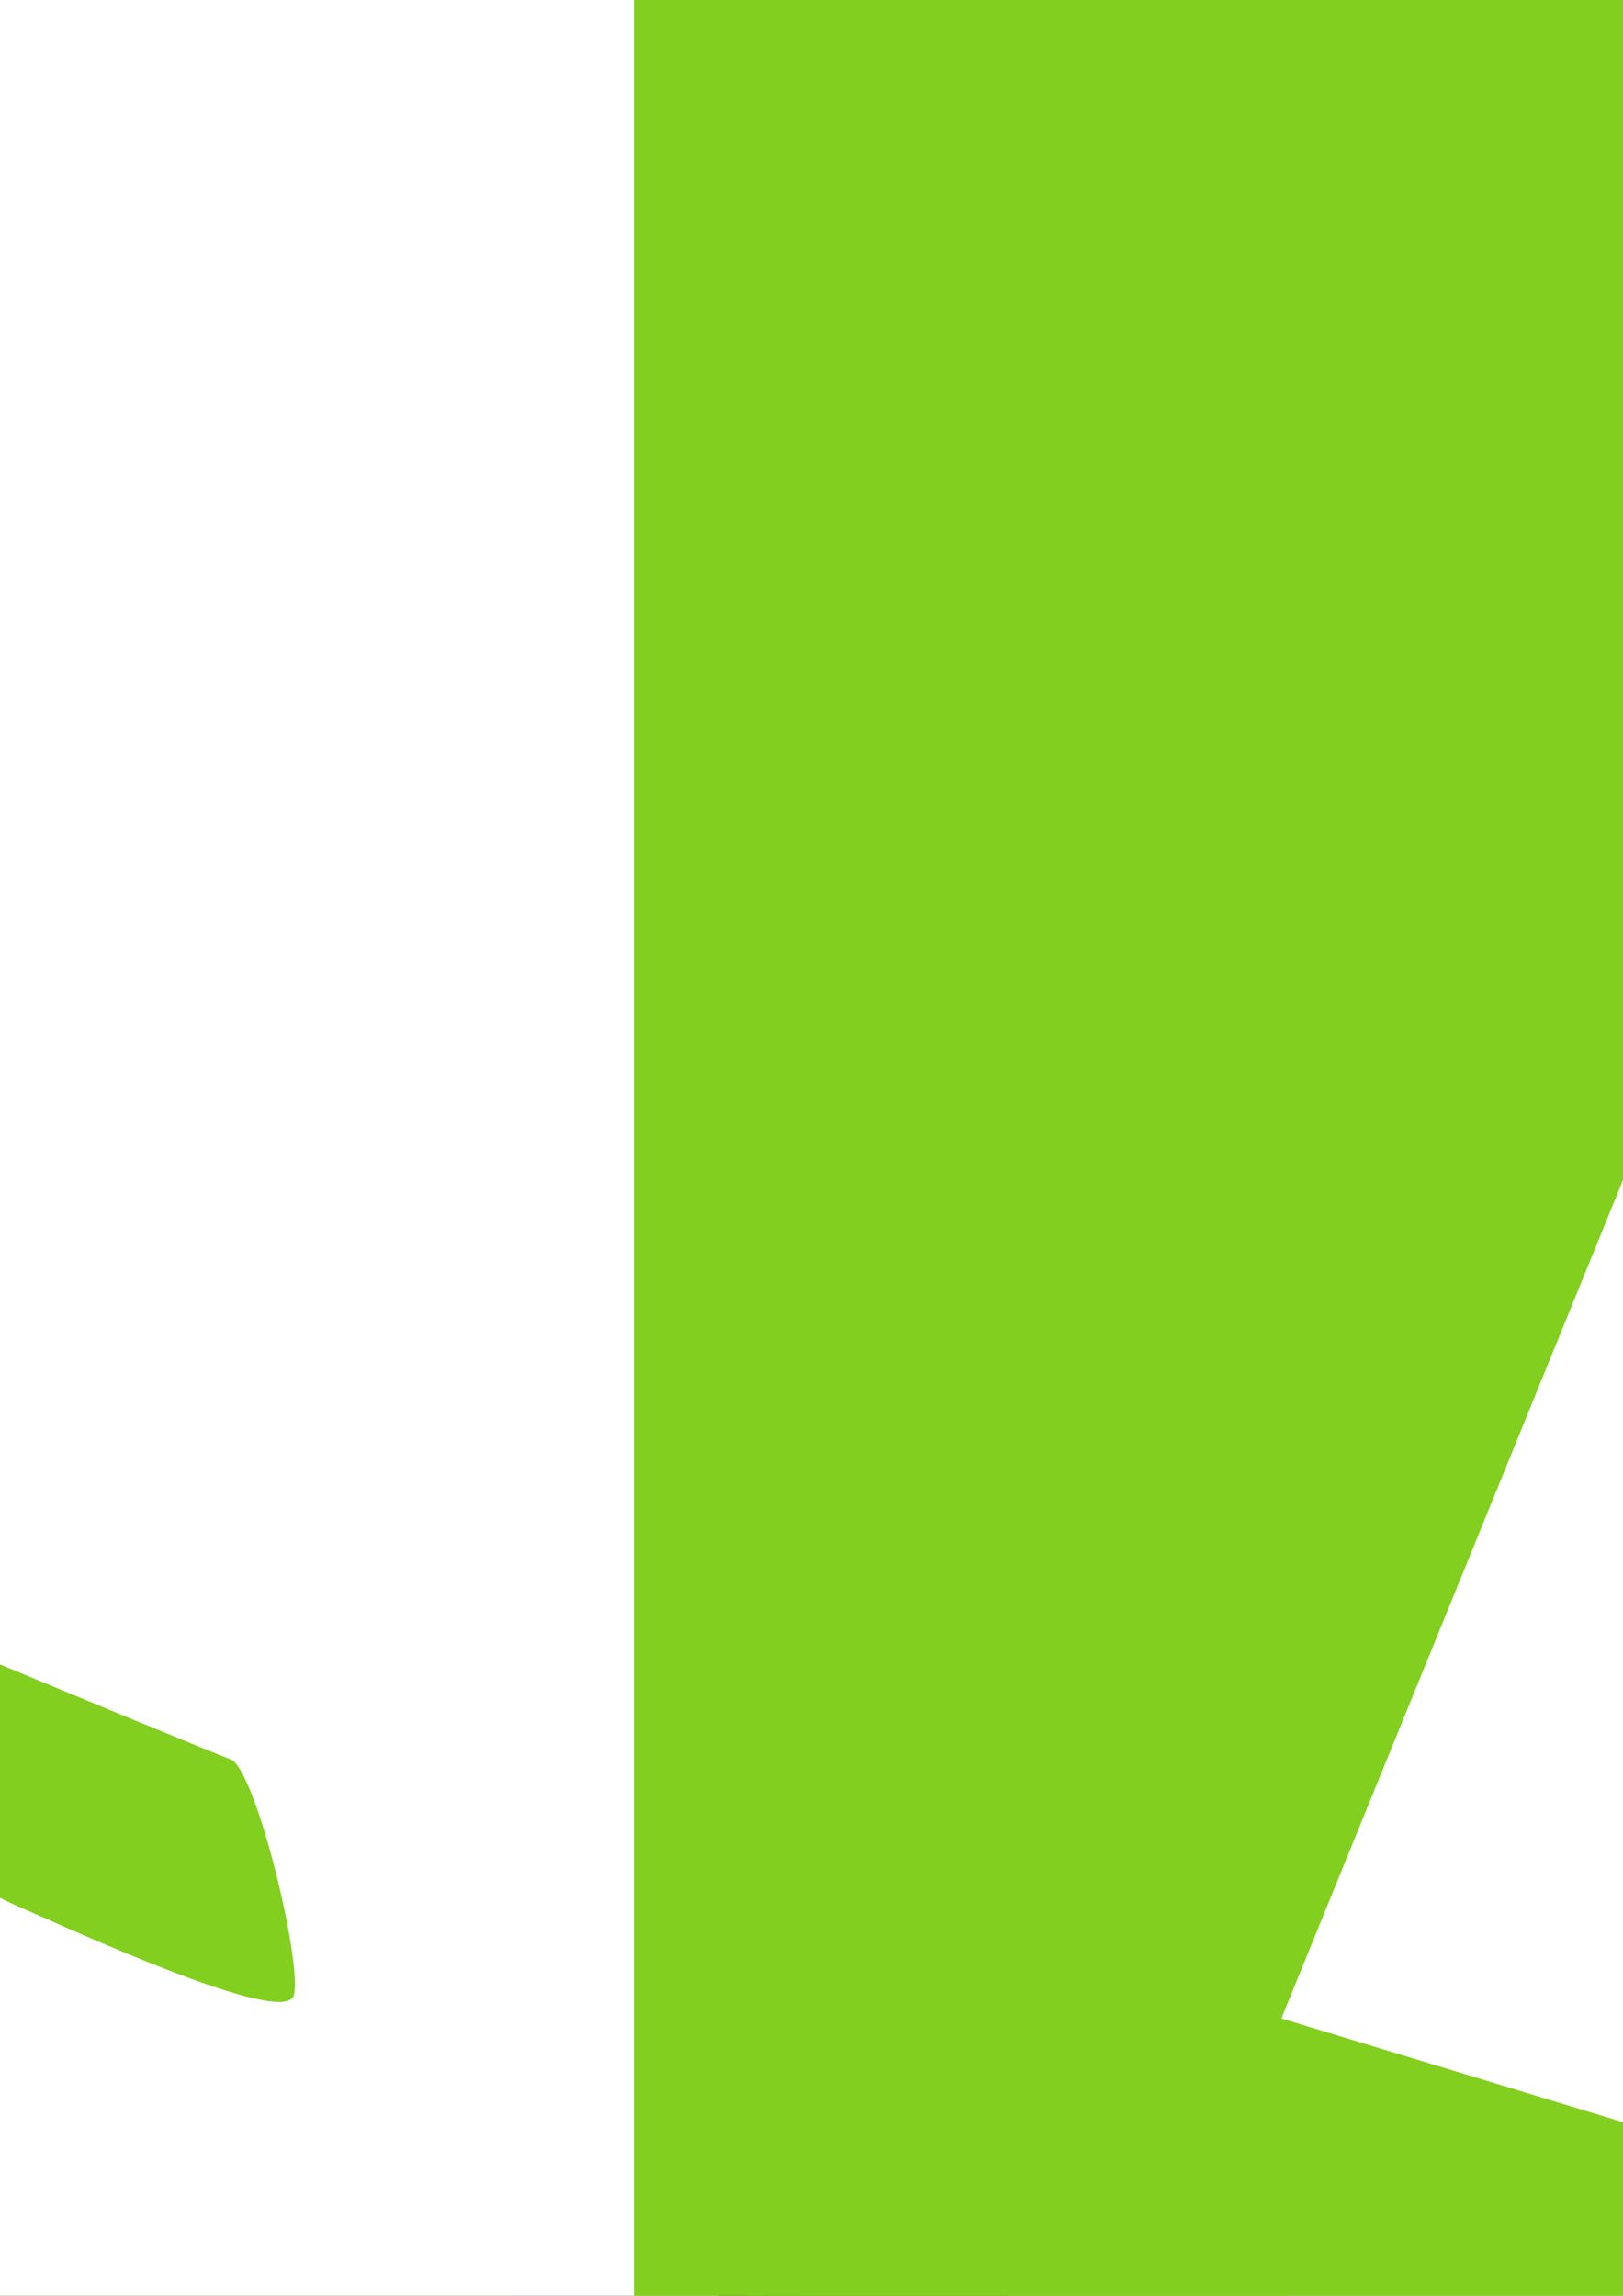 <?xml version="1.0" encoding="utf-8"?>
<!-- Generator: Adobe Illustrator 19.0.0, SVG Export Plug-In . SVG Version: 6.00 Build 0)  -->
<svg version="1.1" xmlns="http://www.w3.org/2000/svg" xmlns:xlink="http://www.w3.org/1999/xlink" x="0px" y="0px"
	 viewBox="0 0 595.3 841.9" style="enable-background:new 0 0 595.3 841.9;" xml:space="preserve">
<rect x="0" y="0" width="595.3" height="841.9" fill="#333333" stroke="none"/>
<style type="text/css">
	.st0{fill:#82CF1F;}
	.st1{fill:#FFFFFF;}
	.st2{fill-rule:evenodd;clip-rule:evenodd;fill:#82CF1F;}
	.st3{fill-rule:evenodd;clip-rule:evenodd;fill:#FFFFFF;}
</style>
<g id="Layer_2">
</g>
<g id="Layer_x5F_1_x5F_1">
	<g>
		<polygon class="st0" points="286.1,-589.3 -646.7,-918.5 -646.7,1111.6 286.1,809.8 		"/>
		<polygon class="st1" points="263.7,-590.4 1232.1,-919.5 1232.1,1110.5 263.7,808.8 		"/>
		<polygon class="st1" points="-888.5,1466.9 263.7,1082.9 263.7,-590.6 -888.5,-206.5 		"/>
		<polygon class="st0" points="788.7,1492.2 952,1760.9 1038.1,1511.3 		"/>
		<g>
			<path class="st0" d="M-496.8-13.8c-6.1-6,8,49.1,27.6,68.9c34.8,35.1,61.9,39.6,76.4,40.2c32,1.3,71.5-8,94.9-17.8
				c22.7-9.7,62.5-30,77.5-59.6c3.2-6.3,11.9-17,6.4-43.2c-4.2-20.2-17-27.3-32.7-26.1c-15.7,1.1-63.2,13.7-86.1,20.8
				c-23,7-70.3,21.4-90.9,25.8C-444.2-0.3-489.5-6.8-496.8-13.8z"/>
			<path class="st0" d="M84.6,645.2c-9.1-3.3-196.9-81.1-223.6-93.9c-21.8-10.5-75.2-33.1-100.4-43.3
				c70.8-109.2,115.5-191.6,121.5-204.1c11-23,86-169.6,87.7-178.7c1.7-9.1,3.8-42.9,2.2-51c-1.6-8.2-29.1,7.5-66.4,20.2
				c-37.4,12.6-108.4,58.8-135.8,64.6c-27.5,5.7-115.5,39.1-160.5,54c-45,14.9-130.2,40.9-165.2,50.4c-35.1,9.5-65.7,10.2-85.3,16.2
				c0,0,2.6,27.5,7.8,35.7c5.1,8.2,23.7,28.4,45.3,34.1c21.6,5.7,57.3,3.4,73.6-0.3c16.3-3.8,44.4-17.5,48.2-23.6
				c3.8-6.1-2-24.9,4.5-30.6c6.5-5.6,92.2-25.7,124.6-35.4c32.4-10,156.3-52.6,173.1-50.5c-5.3,17.6-105,215.1-137.1,274
				c-32.1,58.9-218.6,318-258.3,363.6c-30.1,34.7-103.2,123.5-128.5,143.6c6.4,1.8,51.6-2.1,59.8-7.2
				c51.4-31.6,136.9-138.1,164.4-170.5c81.9-96,153.8-196.8,210.8-283.4h0.1c11.1,4.6,100.9,77.8,124.4,94
				c23.4,16.2,115.9,67.8,136,76.4c20,8.7,97.1,44.2,100.3,32.2C110.9,719.5,93.7,648.6,84.6,645.2z"/>
		</g>
		<path class="st2" d="M-349.5,1623.5c18,11,35,20,54,29c38,19,81,39,122,54c56,21,112,38,168,51c31,7,65,13,98,18c3,0,92,11,110,11
			h90c35-3,68-5,103-10c28-4,59-9,89-16c22-5,45-10,67-17c21-6,45-14,68-22c15-5,31-12,47-18c13-6,29-13,44-19c18-8,39-19,59-29
			c16-8,34-18,51-28c13-7,43-30,59-30c18,0,30,16,30,30c0,29-39,38-57,51c-19,13-42,23-62,34c-40,21-81,39-120,54
			c-51,19-107,37-157,49c-19,4-38,9-57,12c-10,2-114,18-143,18h-132c-35-3-72-7-107-12c-31-5-64-11-95-18c-24-5-50-12-73-19
			c-40-11-79-25-117-40c-69-26-141-60-209-105c-12-8-13-16-13-25c0-15,11-29,29-29C-387.5,1597.5-355.5,1620.5-349.5,1623.5z"/>
		<path class="st2" d="M232.5,1060.5l-1090,363v-1608l1090-363V1060.5z M293.5-594.5v1680c-1,5-3,10-7,15c-2,3-6,7-9,8
			c-25,10-1151,388-1166,388c-12,0-23-8-29-21c0-1-1-2-1-4v-1681c2-5,3-12,7-16c8-11,22-13,31-16c17-6,1126-378,1142-378
			C271.5-619.5,293.5-612.5,293.5-594.5z"/>
		<path class="st2" d="M1201.5,1068.5l-907-282v-1355l907-308V1068.5z M1262.5-916.5v2023c-1,23-17,33-32,33c-13,0-107-32-123-37
			c-126-39-253-78-378-117c-28-9-57-18-84-27c-24-7-50-15-74-23c-107-33-216-66-323-102c-4-1-14-15-14-18v-1413c2-5,4-11,9-15
			c8-9,351-123,486-168c36-13,487-168,501-168C1248.5-948.5,1262.5-935.5,1262.5-916.5z"/>
		<polygon class="st0" points="1492.7,1492.2 281,1106 286.1,-575.3 1492.7,-191.3 		"/>
		<g>
			<path class="st3" d="M881.8,176.1L762.9,463.5l218.7,66.3L881.8,176.1z M810.5-95.3L966.6-48L1251,977l-160.3-48.7L1033,717.9
				L701.7,617.5l-71.3,171.4L470,740.2L810.5-95.3z"/>
		</g>
	</g>
</g>
</svg>
